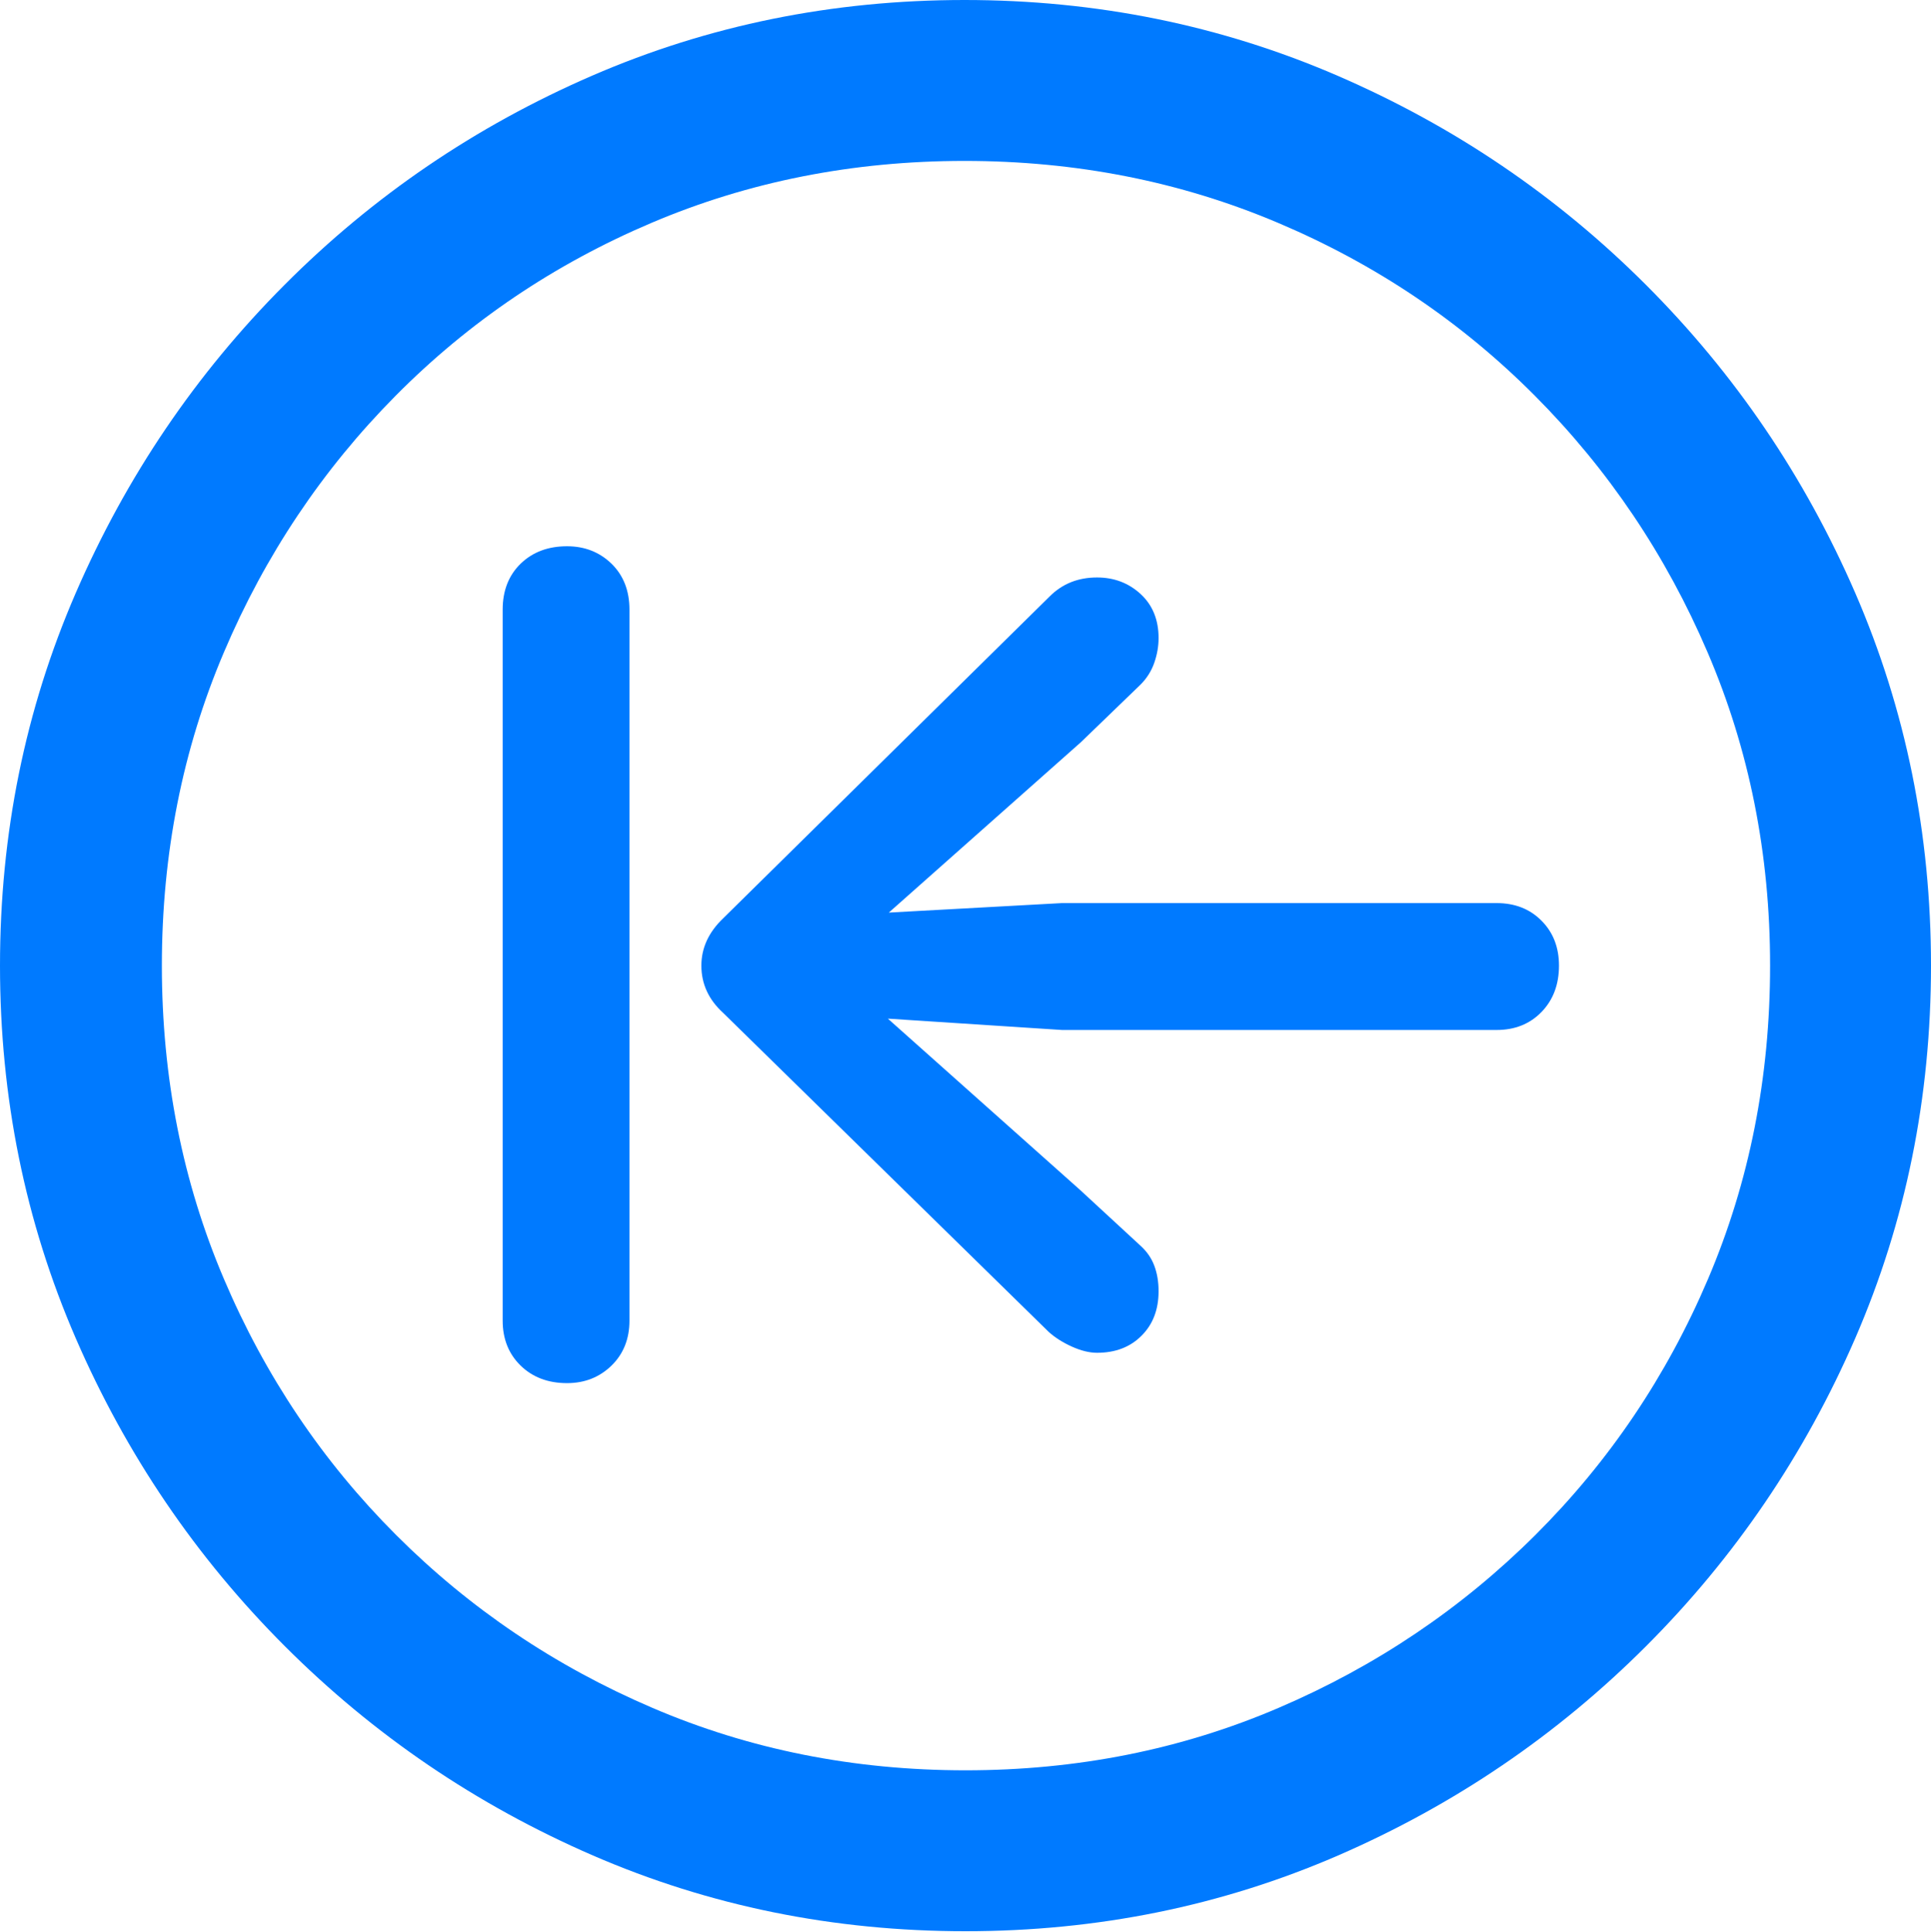 <?xml version="1.0" encoding="UTF-8"?>
<!--Generator: Apple Native CoreSVG 175.5-->
<!DOCTYPE svg
PUBLIC "-//W3C//DTD SVG 1.1//EN"
       "http://www.w3.org/Graphics/SVG/1.1/DTD/svg11.dtd">
<svg version="1.1" xmlns="http://www.w3.org/2000/svg" xmlns:xlink="http://www.w3.org/1999/xlink" width="19.922" height="19.932">
 <g>
  <rect height="19.932" opacity="0" width="19.922" x="0" y="0"/>
  <path d="M9.961 19.922Q12.002 19.922 13.804 19.141Q15.605 18.359 16.982 16.982Q18.359 15.605 19.141 13.804Q19.922 12.002 19.922 9.961Q19.922 7.92 19.141 6.118Q18.359 4.316 16.982 2.939Q15.605 1.562 13.799 0.781Q11.992 0 9.951 0Q7.91 0 6.108 0.781Q4.307 1.562 2.935 2.939Q1.562 4.316 0.781 6.118Q0 7.92 0 9.961Q0 12.002 0.781 13.804Q1.562 15.605 2.939 16.982Q4.316 18.359 6.118 19.141Q7.92 19.922 9.961 19.922ZM9.961 18.262Q8.232 18.262 6.729 17.617Q5.225 16.973 4.087 15.835Q2.949 14.697 2.31 13.193Q1.67 11.69 1.67 9.961Q1.67 8.232 2.31 6.729Q2.949 5.225 4.082 4.082Q5.215 2.939 6.719 2.3Q8.223 1.66 9.951 1.66Q11.68 1.66 13.188 2.3Q14.697 2.939 15.835 4.082Q16.973 5.225 17.617 6.729Q18.262 8.232 18.262 9.961Q18.262 11.69 17.622 13.193Q16.982 14.697 15.84 15.835Q14.697 16.973 13.193 17.617Q11.69 18.262 9.961 18.262Z" fill="#007aff"/>
  <path d="M5.85 14.268Q6.123 14.268 6.309 14.087Q6.494 13.906 6.494 13.623L6.494 6.289Q6.494 5.996 6.309 5.815Q6.123 5.635 5.85 5.635Q5.557 5.635 5.371 5.815Q5.186 5.996 5.186 6.289L5.186 13.623Q5.186 13.906 5.371 14.087Q5.557 14.268 5.85 14.268ZM16.084 9.961Q16.084 9.678 15.903 9.497Q15.723 9.316 15.44 9.316L10.957 9.316L9.17 9.414L11.152 7.656L11.768 7.061Q11.865 6.963 11.909 6.836Q11.953 6.709 11.953 6.582Q11.953 6.299 11.768 6.128Q11.582 5.957 11.318 5.957Q11.025 5.957 10.83 6.152L7.461 9.473Q7.236 9.688 7.236 9.961Q7.236 10.244 7.461 10.449L10.82 13.74Q10.918 13.828 11.06 13.892Q11.201 13.955 11.318 13.955Q11.602 13.955 11.777 13.779Q11.953 13.604 11.953 13.32Q11.953 13.174 11.909 13.057Q11.865 12.94 11.768 12.852L11.143 12.275L9.16 10.508L10.957 10.625L15.44 10.625Q15.723 10.625 15.903 10.44Q16.084 10.254 16.084 9.961Z" fill="#007aff"/>
 </g>
</svg>
